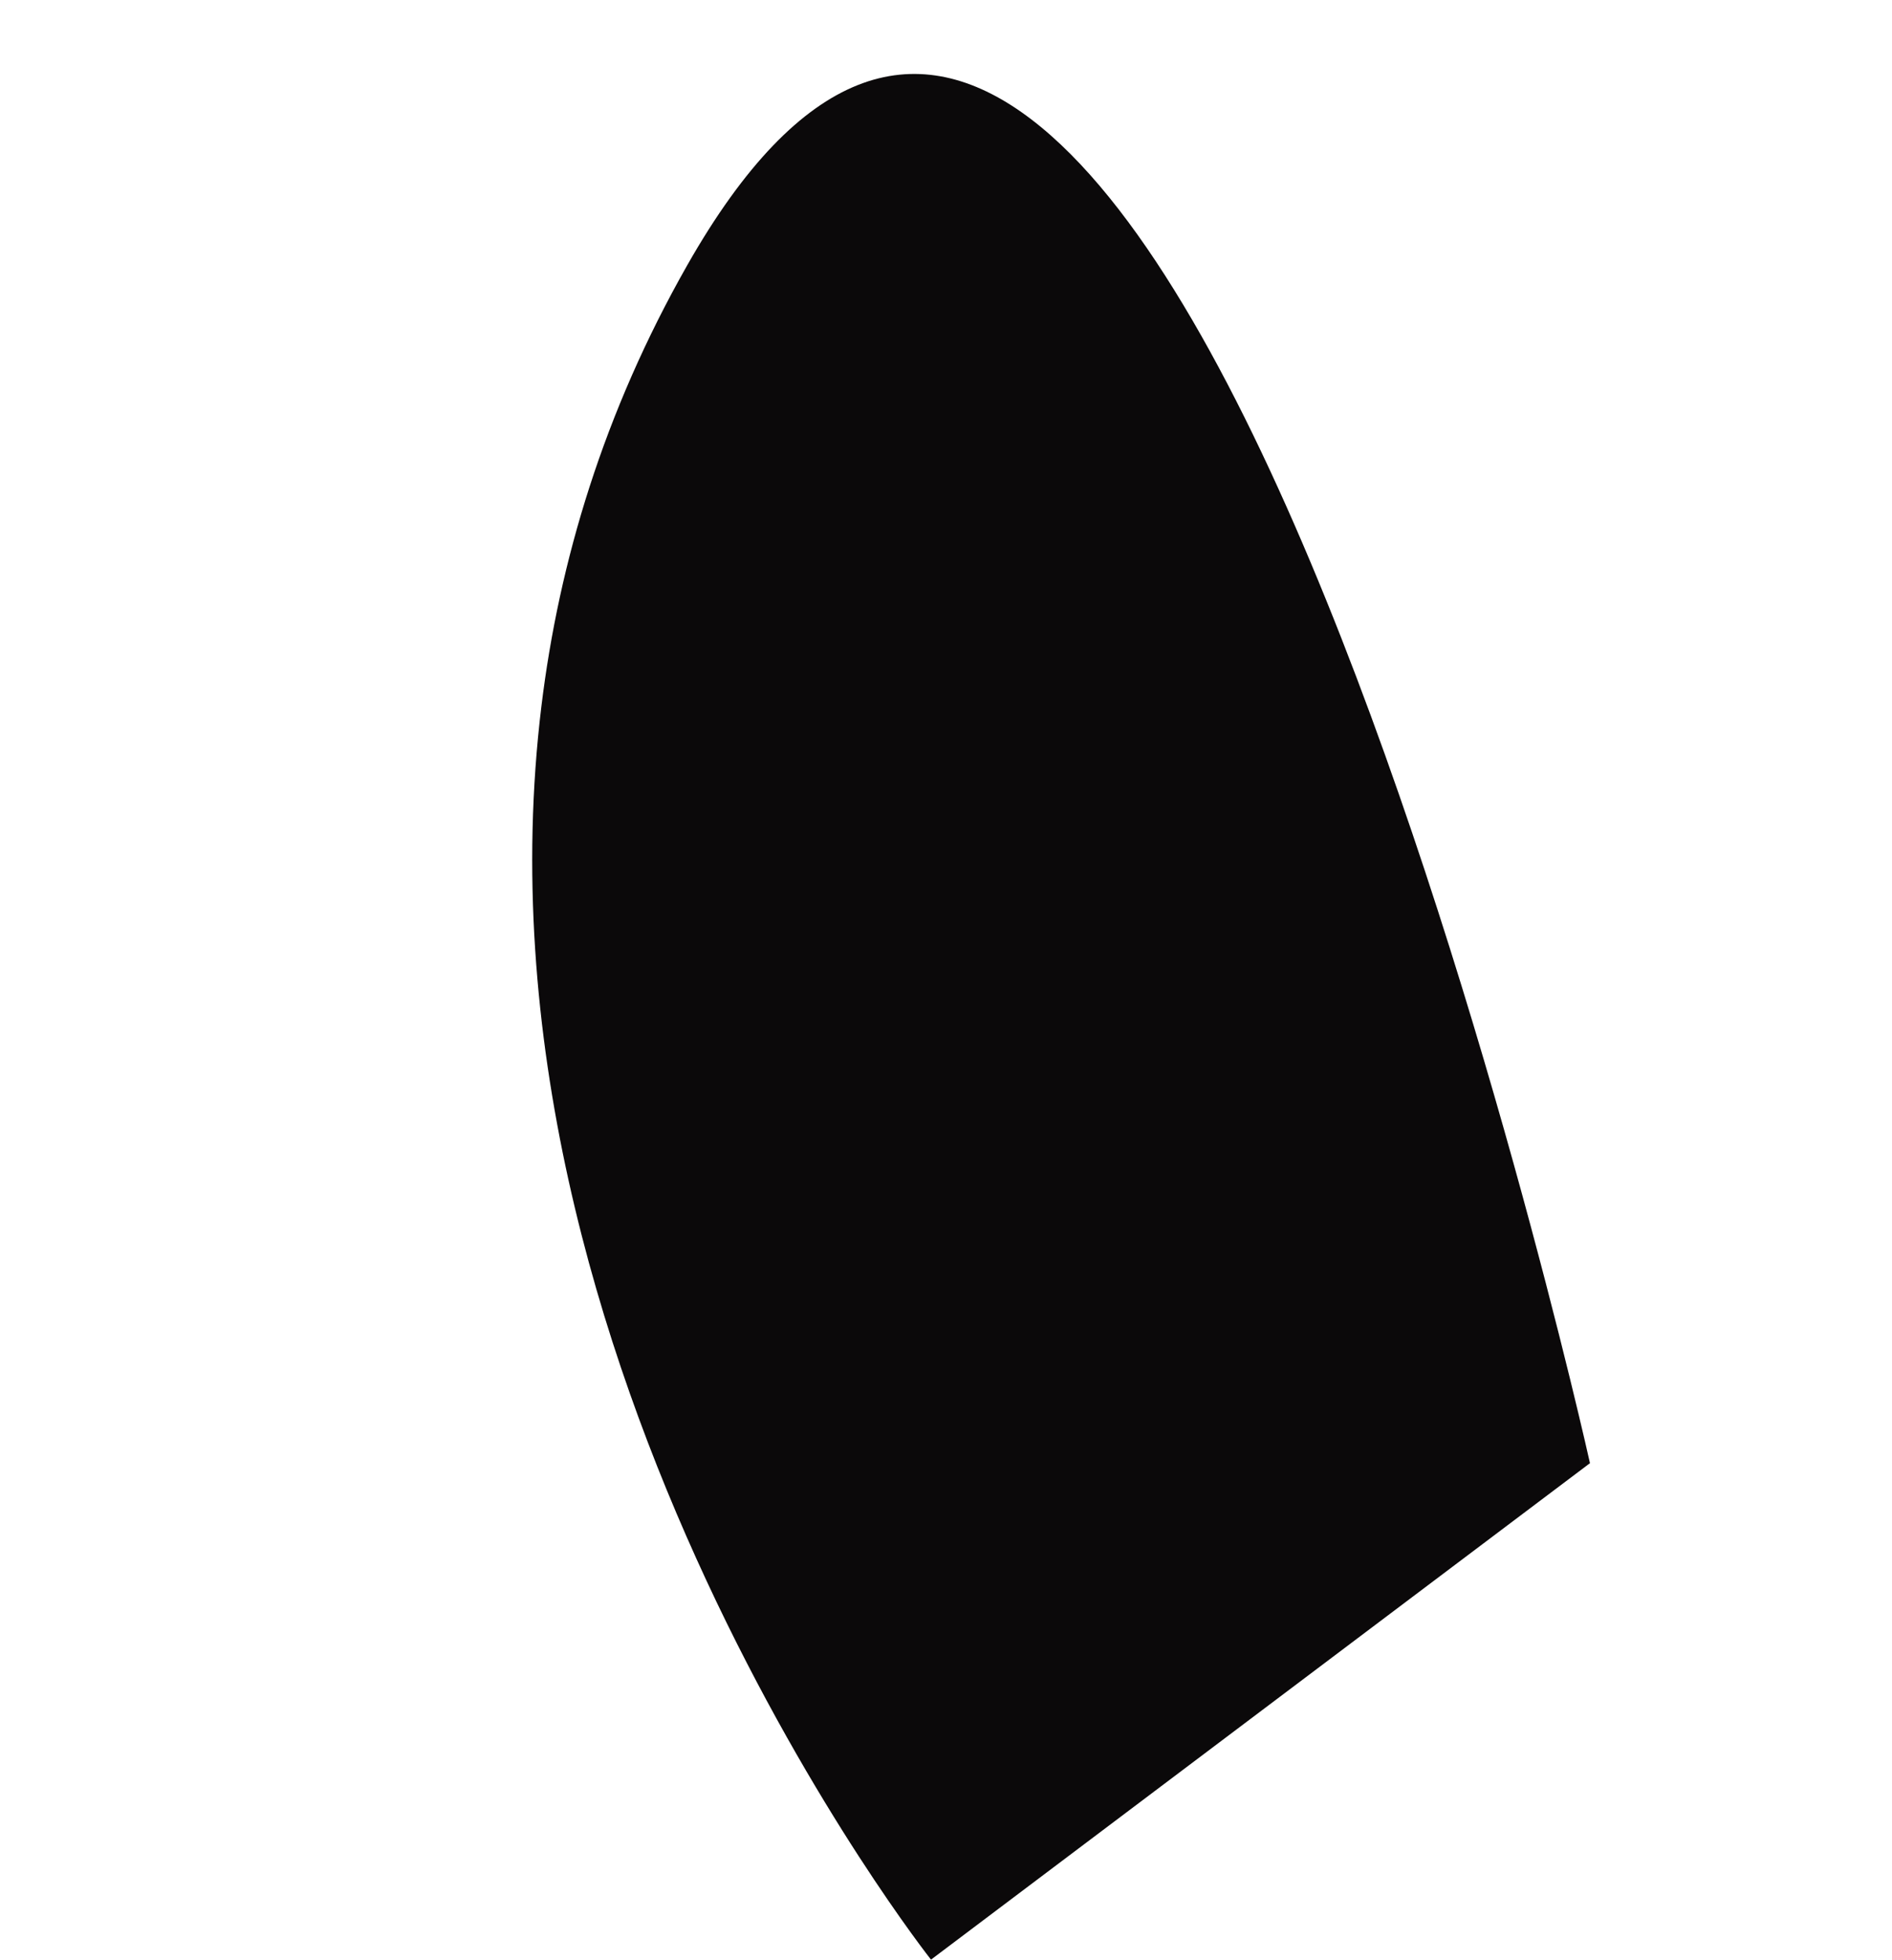 <svg xmlns="http://www.w3.org/2000/svg" width="2427.163" height="2514.189" viewBox="0 0 2427.163 2514.189"><defs><style>.a{fill:#0b090a;}</style></defs><path class="a" d="M-2609.915,6.573c-472.338-1091.243,1923.61,0,1923.61,0V1064.587s-971.081,22.234-1584.094-567.929C-2405.558,366.538-2523.95,205.179-2609.915,6.573Z" transform="matrix(0.602, 0.799, -0.799, 0.602, 2458.104, 2421.546)"/></svg>